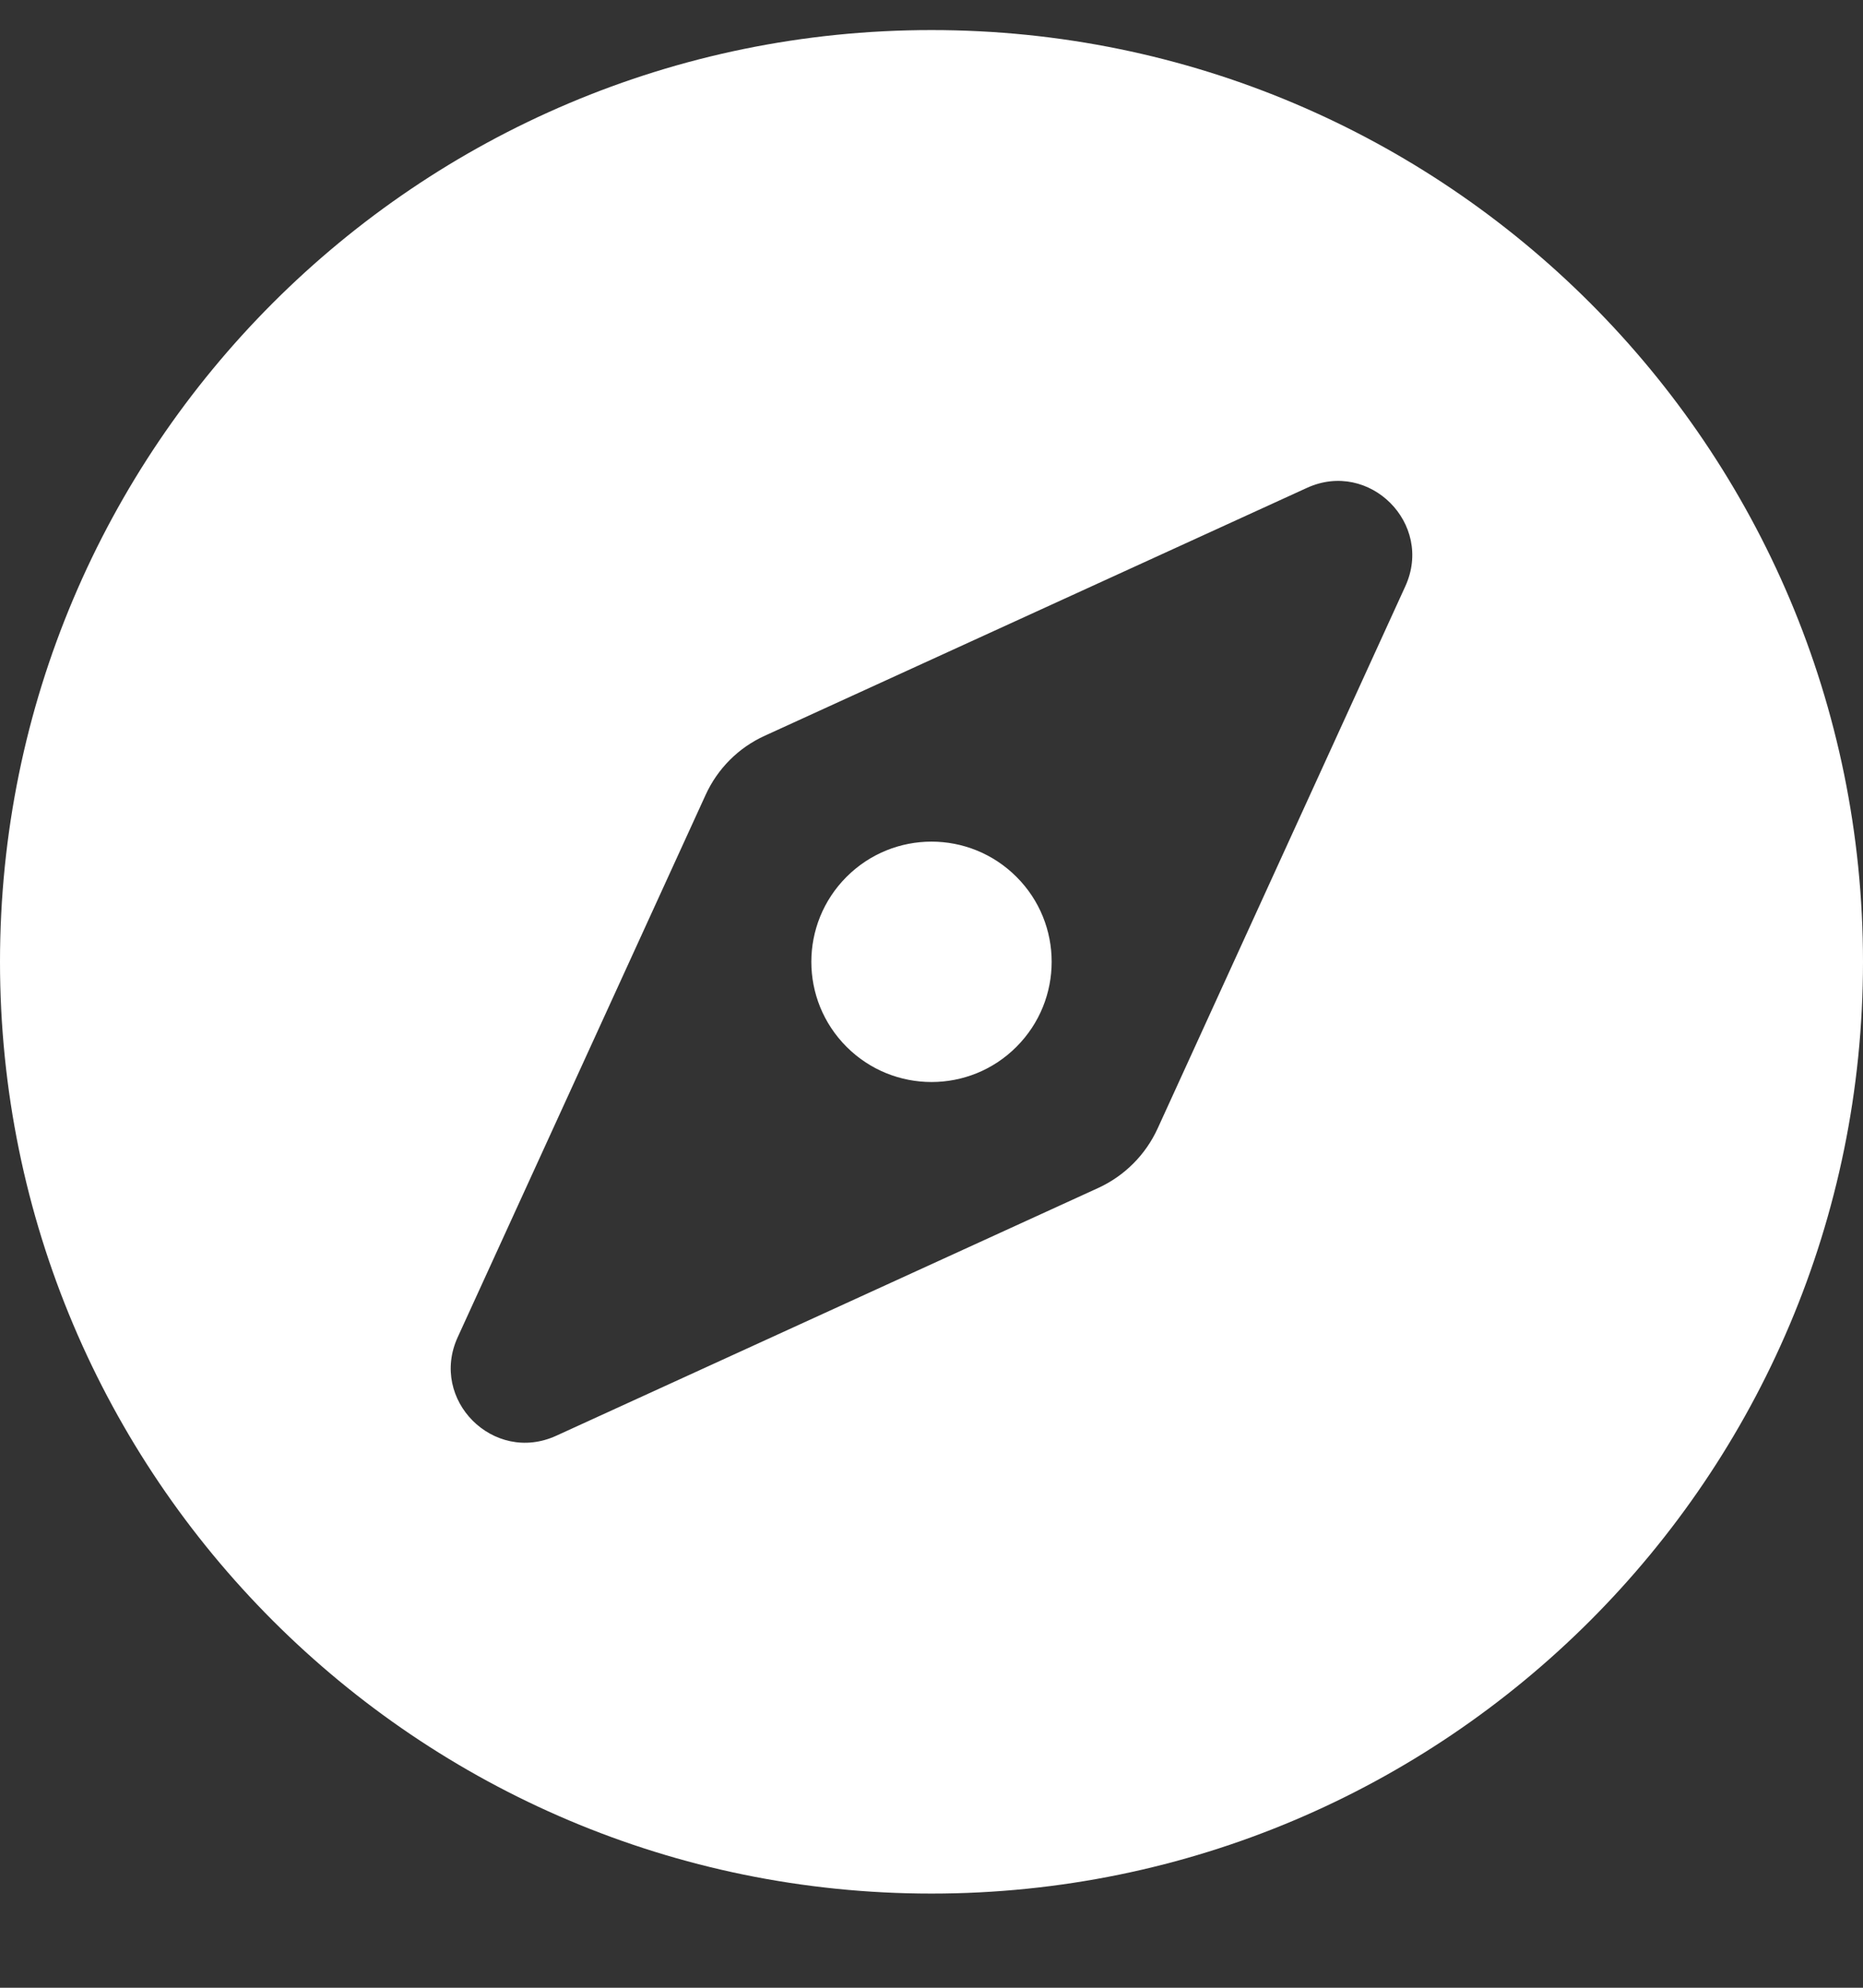 <svg width="15" height="16" viewBox="0 0 15 16" fill="none" xmlns="http://www.w3.org/2000/svg">
<rect x="0" y="0" width="15" height="16" fill="#333333" stroke="none"/>
<g clip-path="url(#clip0)">
<path d="M6.816 7.058C6.438 7.436 6.438 8.048 6.816 8.426C7.194 8.804 7.807 8.804 8.184 8.426C8.562 8.048 8.562 7.435 8.184 7.058C7.806 6.68 7.194 6.68 6.816 7.058ZM7.5 0.242C3.358 0.242 0 3.6 0 7.742C0 11.884 3.358 15.242 7.5 15.242C11.642 15.242 15 11.884 15 7.742C15 3.6 11.642 0.242 7.5 0.242ZM11.315 4.719L9.32 9.085C9.223 9.296 9.054 9.465 8.843 9.562L4.478 11.557C3.974 11.787 3.455 11.268 3.685 10.764L5.681 6.399C5.777 6.188 5.946 6.018 6.158 5.922L10.523 3.927C11.026 3.697 11.545 4.216 11.315 4.719Z" fill="white"/>
</g>
<defs>
<clipPath id="clip0">
<rect width="15" height="15.484" fill="white"/>
</clipPath>
</defs>
</svg>
